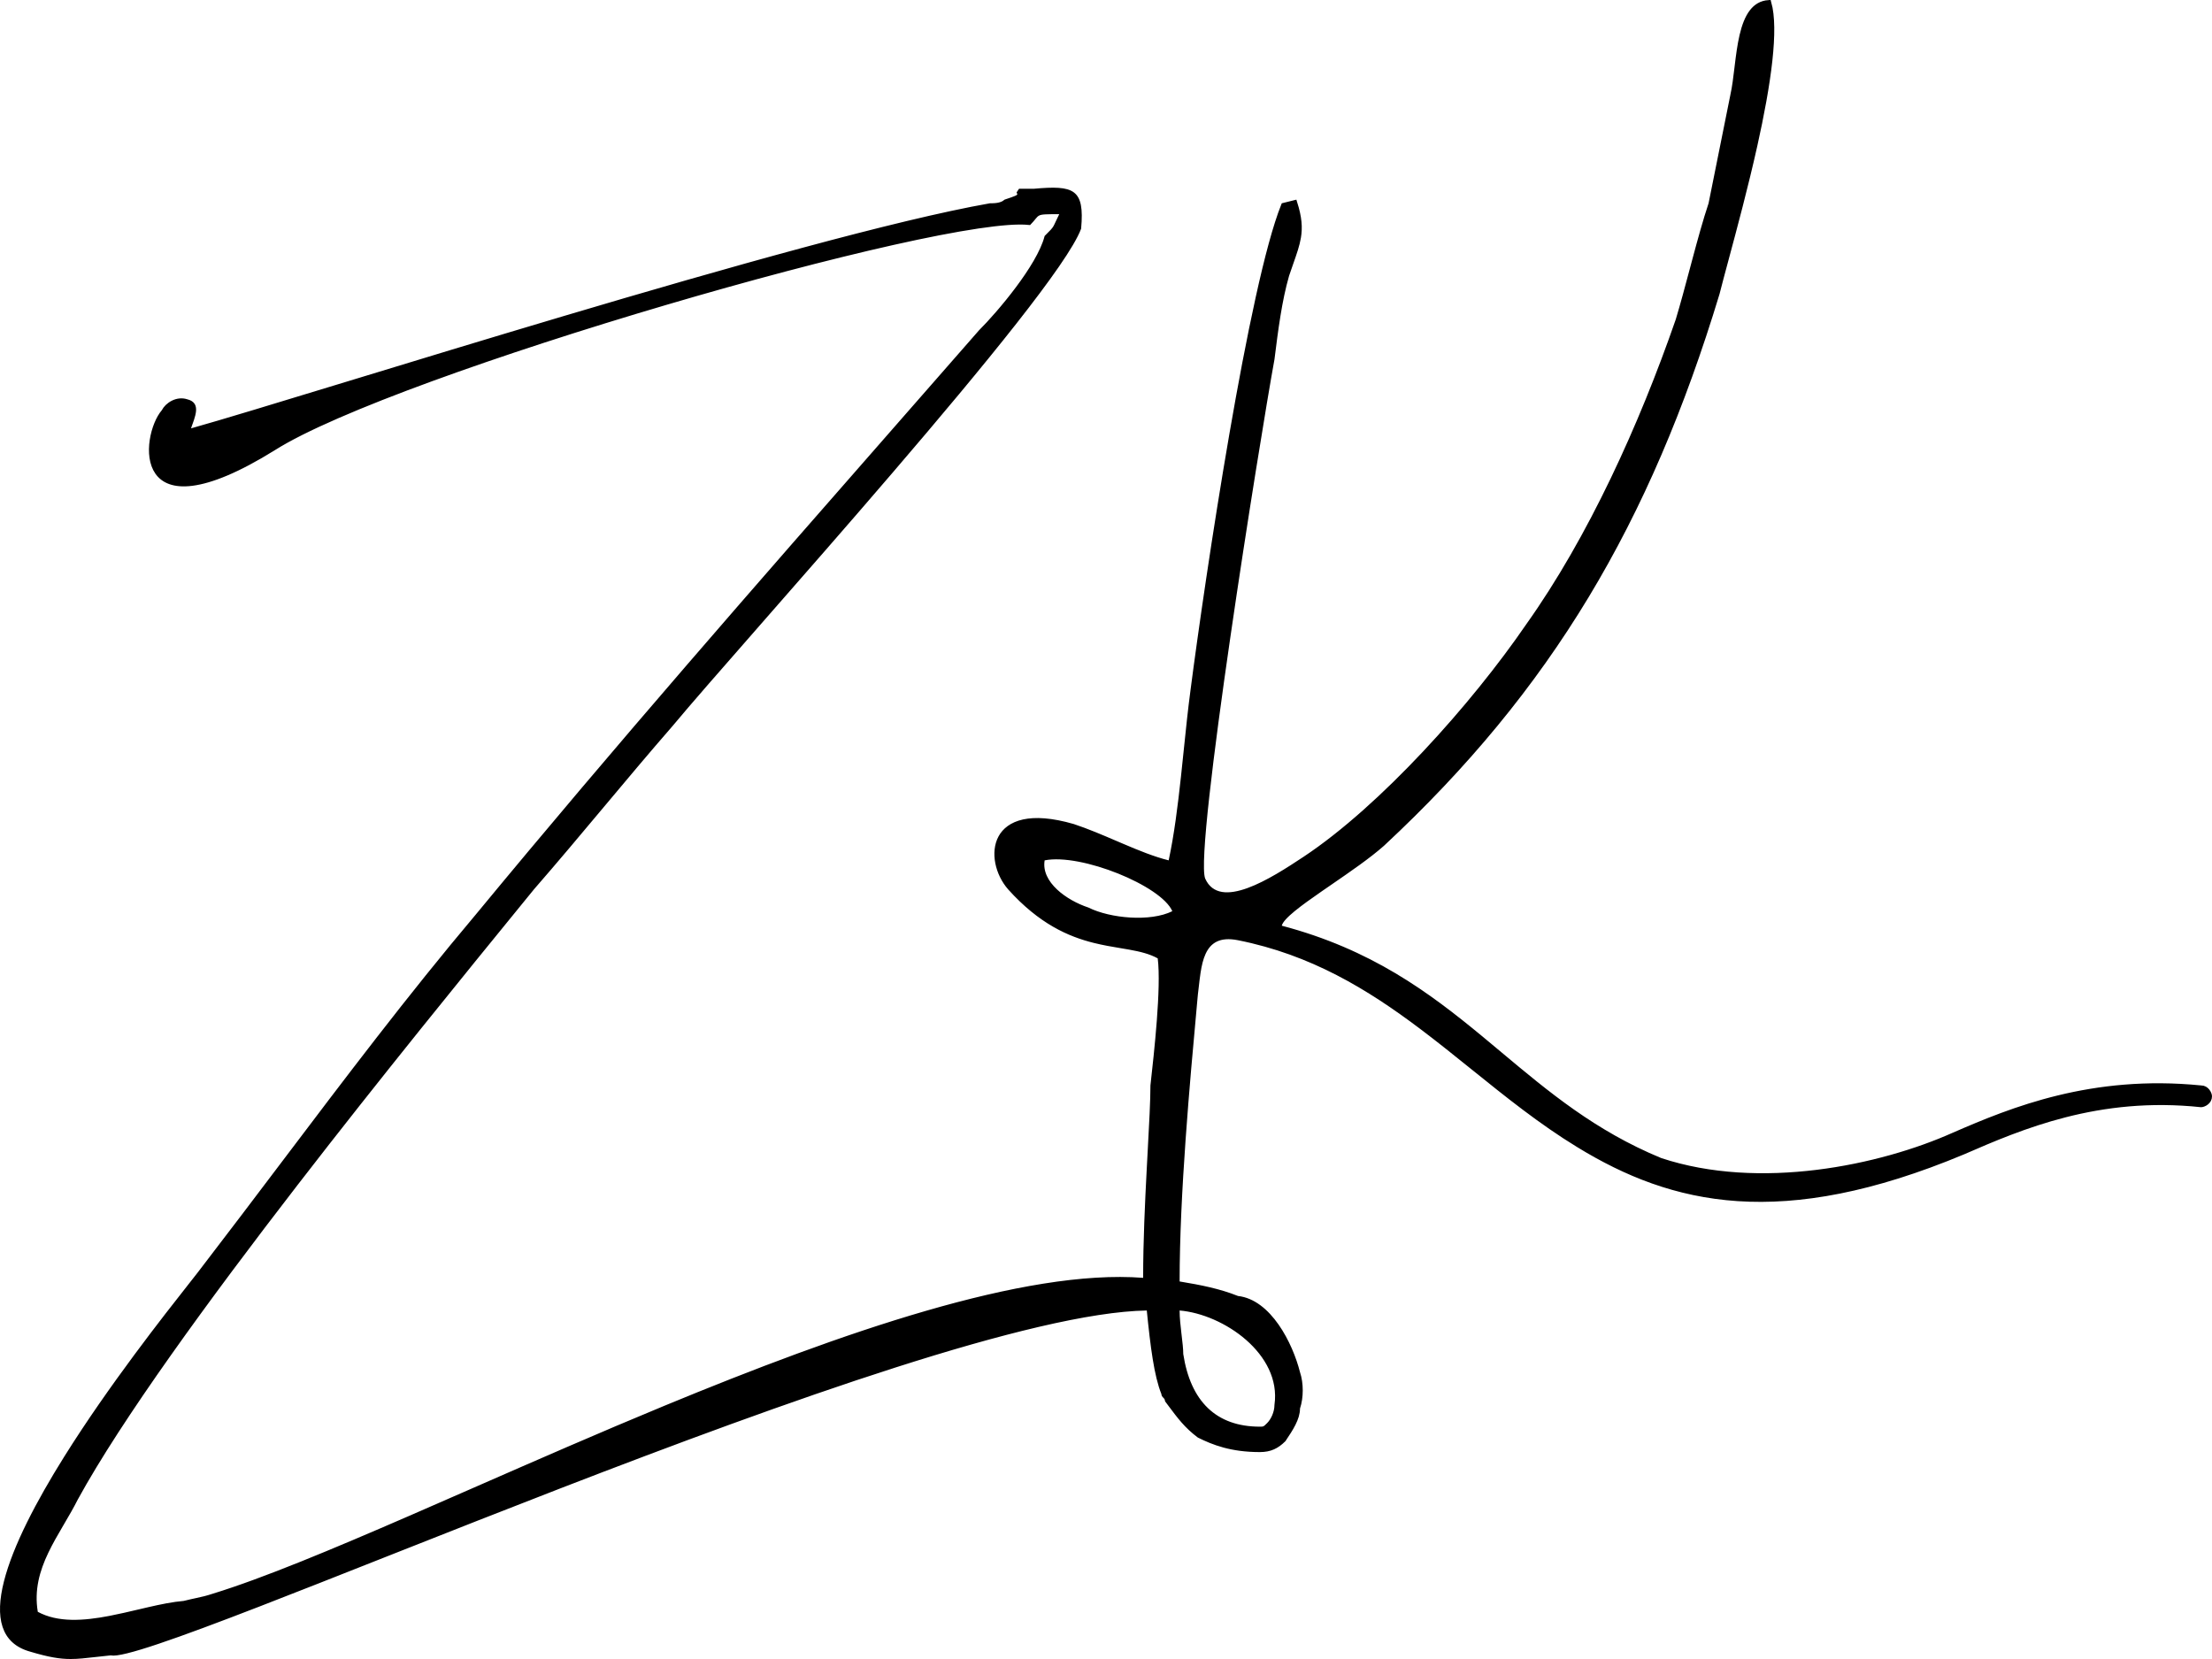 <svg width="40" height="30" viewBox="0 0 400 300" fill="none" xmlns="http://www.w3.org/2000/svg">
<path id="Vector" d="M213.354 236.482L212.812 236.437V236.98C212.812 238.327 212.981 239.833 213.146 241.224C213.157 241.32 213.169 241.416 213.18 241.511C213.334 242.807 213.472 243.975 213.472 244.858V244.896L213.478 244.934C214.148 249.27 215.666 252.668 218.079 254.983C220.499 257.305 223.766 258.487 227.825 258.487C227.844 258.487 227.863 258.487 227.883 258.487C228.156 258.487 228.435 258.488 228.708 258.352C228.849 258.282 228.97 258.186 229.086 258.082C229.202 257.979 229.336 257.845 229.497 257.685C230.238 256.947 230.952 255.527 230.964 254.084C231.639 249.278 229.211 245.033 225.681 241.938C222.144 238.837 217.427 236.82 213.354 236.482ZM186.81 39.342C186.626 39.569 186.406 39.838 186.081 40.175C184.086 39.969 180.905 40.221 176.861 40.824C172.627 41.454 167.393 42.478 161.481 43.802C149.655 46.452 135.09 50.312 120.322 54.663C105.554 59.014 90.578 63.859 77.928 68.479C65.295 73.093 54.941 77.499 49.447 80.977C42.875 85.065 38.124 86.909 34.765 87.346C31.428 87.781 29.536 86.827 28.518 85.38C27.469 83.889 27.252 81.743 27.573 79.629C27.893 77.517 28.731 75.563 29.642 74.506L29.683 74.459L29.71 74.404C29.986 73.855 30.561 73.272 31.3 72.904C32.032 72.54 32.884 72.406 33.724 72.685L33.742 72.691L33.761 72.695C34.334 72.838 34.62 73.067 34.77 73.301C34.925 73.543 34.986 73.87 34.95 74.302C34.913 74.735 34.784 75.223 34.612 75.746C34.527 76.006 34.434 76.266 34.34 76.528L34.317 76.59C34.231 76.83 34.145 77.07 34.067 77.303L33.767 78.197L34.676 77.943C40.141 76.413 50.207 73.343 62.704 69.532C74.349 65.98 88.105 61.784 102.217 57.591C131.473 48.898 162.256 40.217 179.053 37.262C179.383 37.262 179.893 37.259 180.411 37.173C180.904 37.091 181.476 36.923 181.909 36.545C182.833 36.238 183.403 36.035 183.744 35.886C183.916 35.812 184.069 35.734 184.184 35.644C184.31 35.545 184.457 35.374 184.457 35.12C184.457 35.018 184.431 34.935 184.415 34.889C184.405 34.861 184.39 34.827 184.382 34.809C184.396 34.78 184.429 34.724 184.504 34.636H186.925H186.948L186.971 34.634C188.782 34.47 190.232 34.391 191.385 34.47C192.541 34.55 193.335 34.784 193.883 35.193C194.415 35.59 194.779 36.201 194.969 37.184C195.159 38.169 195.167 39.486 195.009 41.244C194.442 42.74 193.094 45.01 191.103 47.899C189.094 50.815 186.457 54.324 183.378 58.238C177.221 66.066 169.311 75.496 161.148 85.014C152.967 94.554 144.527 104.187 137.355 112.372C130.233 120.502 124.361 127.203 121.237 130.967C116.947 135.893 112.823 140.817 108.702 145.738L108.701 145.74C104.577 150.664 100.457 155.584 96.173 160.503L96.168 160.509L96.163 160.516C95.471 161.364 94.746 162.253 93.991 163.18C83.942 175.507 68.477 194.477 53.441 213.945C37.281 234.866 21.59 256.394 13.653 270.875L13.648 270.883L13.644 270.891C12.881 272.41 12.01 273.895 11.13 275.394L10.949 275.704C10.012 277.303 9.074 278.92 8.28 280.583C6.689 283.915 5.658 287.47 6.341 291.549L6.382 291.789L6.596 291.906C10.392 293.966 15.168 293.6 19.875 292.696C21.614 292.362 23.368 291.949 25.076 291.547C25.688 291.402 26.294 291.26 26.891 291.123C29.168 290.6 31.323 290.156 33.263 289.995L33.303 289.992L33.342 289.982C34.312 289.741 35.022 289.587 35.636 289.455C36.653 289.235 37.409 289.072 38.651 288.66C47.752 285.86 60.145 280.68 74.259 274.549C78.022 272.915 81.908 271.212 85.888 269.469C96.852 264.666 108.532 259.549 120.325 254.674C136.398 248.03 152.664 241.843 167.584 237.522C182.513 233.198 196.049 230.757 206.678 231.571L207.216 231.612V231.072C207.216 224.522 207.545 217.477 207.875 211.241C207.931 210.174 207.988 209.13 208.042 208.115C208.307 203.232 208.533 199.043 208.535 196.308C208.865 193.355 209.358 188.929 209.688 184.584C210.018 180.239 210.187 175.924 209.85 173.242L209.819 172.99L209.596 172.867C208.035 172.004 206.233 171.582 204.289 171.233C203.755 171.136 203.21 171.046 202.654 170.953C201.165 170.705 199.596 170.443 197.931 170.029C193.398 168.901 188.213 166.65 182.681 160.499C180.464 157.975 179.58 154.1 181.015 151.47C182.404 148.925 186.185 147.217 194.034 149.493C196.607 150.347 199.182 151.45 201.724 152.54C202.086 152.695 202.448 152.85 202.809 153.004C205.692 154.233 208.53 155.398 211.213 156.065L211.714 156.19L211.822 155.685C212.818 151.063 213.479 145.789 214.057 140.453C214.229 138.866 214.393 137.273 214.556 135.691C214.943 131.943 215.324 128.248 215.787 124.793L215.787 124.791C217.106 114.621 219.744 96.248 222.793 78.614C224.318 69.796 225.945 61.168 227.561 53.845C229.144 46.669 230.711 40.777 232.151 37.185L234.091 36.703C234.933 39.356 235.05 41.143 234.753 42.915C234.52 44.312 234.033 45.696 233.398 47.505C233.16 48.18 232.902 48.915 232.629 49.732L232.625 49.742L232.622 49.753C231.292 54.385 230.628 59.669 229.971 64.903L229.97 64.913C228.647 72.157 225.02 94.304 221.971 115.3C220.445 125.805 219.063 136.028 218.186 143.955C217.747 147.917 217.434 151.313 217.293 153.886C217.222 155.171 217.194 156.259 217.216 157.114C217.237 157.945 217.305 158.622 217.462 159.038L217.468 159.052L217.474 159.066C218.202 160.698 219.417 161.544 220.911 161.787C222.366 162.022 224.049 161.682 225.77 161.055C229.216 159.801 233.059 157.303 236.018 155.34C249.943 146.102 266.476 127.667 276.391 113.197C287.642 97.389 296.895 76.993 303.5 57.932L303.504 57.922L303.507 57.912C304.358 55.09 305.208 51.906 306.056 48.731C306.197 48.202 306.339 47.674 306.48 47.148C307.469 43.454 308.455 39.858 309.439 36.92L309.449 36.891L309.455 36.86L311.434 27.013L313.411 17.177C313.412 17.175 313.412 17.173 313.412 17.171C313.725 15.771 313.927 14.087 314.135 12.36C314.151 12.23 314.167 12.099 314.182 11.969C314.409 10.089 314.654 8.166 315.059 6.432C315.466 4.692 316.023 3.196 316.843 2.143C317.577 1.201 318.524 0.606 319.815 0.513C320.492 2.88 320.482 6.533 320.002 10.931C319.5 15.531 318.494 20.865 317.3 26.232C315.634 33.721 313.612 41.233 312.09 46.886C311.43 49.338 310.864 51.441 310.462 53.039C297.952 94.313 280.186 124.427 249.918 152.583C247.43 154.784 243.885 157.22 240.545 159.516C239.939 159.932 239.34 160.344 238.755 160.749C236.859 162.061 235.112 163.302 233.795 164.384C233.137 164.924 232.575 165.434 232.152 165.901C231.741 166.355 231.412 166.821 231.298 167.274L231.178 167.753L231.656 167.879C247.713 172.119 258.035 179.777 267.747 187.803C268.902 188.758 270.049 189.719 271.197 190.68C279.691 197.792 288.209 204.924 300.199 209.871L300.215 209.878L300.232 209.884C318.205 215.846 340.109 211.207 353.365 205.272C363.902 200.684 378.315 194.822 397.971 196.778L397.996 196.78H398.021C398.496 196.78 398.858 197.011 399.116 197.332C399.386 197.669 399.5 198.054 399.5 198.249C399.5 198.719 399.27 199.078 398.946 199.335C398.62 199.595 398.248 199.71 398.043 199.718C379.45 197.744 365.502 203.697 354.947 208.292C338.506 215.163 325.392 217.438 314.275 216.706C303.163 215.974 294.005 212.235 285.478 207.014L285.477 207.013C278.687 202.872 272.576 197.948 266.435 193.001C263.35 190.516 260.258 188.025 257.069 185.624C247.56 178.465 237.264 172.179 223.965 169.532C222.249 169.19 220.893 169.304 219.826 169.818C218.755 170.333 218.045 171.218 217.558 172.275C217.075 173.323 216.799 174.568 216.601 175.854C216.475 176.676 216.376 177.543 216.28 178.399C216.226 178.875 216.172 179.347 216.115 179.806L216.114 179.815L216.113 179.823C216.065 180.353 216.015 180.891 215.965 181.437C214.652 195.794 212.812 215.892 212.812 231.728V232.152L213.231 232.222C217.184 232.877 220.437 233.527 223.682 234.819L223.745 234.844L223.812 234.851C226.571 235.156 228.933 237.151 230.797 239.811C232.652 242.46 233.949 245.683 234.597 248.262L234.601 248.28L234.608 248.299C235.233 250.165 235.233 252.679 234.608 254.546L234.582 254.623V254.704C234.582 255.579 234.288 256.483 233.81 257.434C233.339 258.372 232.709 259.317 232.055 260.293C231.438 260.902 230.838 261.341 230.179 261.632C229.511 261.928 228.757 262.082 227.825 262.082C222.674 262.082 219.459 260.812 216.874 259.529C214.62 257.839 213.365 256.158 211.728 253.966C211.545 253.72 211.357 253.468 211.162 253.209C211.105 252.787 210.859 252.543 210.708 252.392L210.697 252.381C210.537 252.222 210.514 252.186 210.514 252.079V251.982L210.478 251.892C209.191 248.69 208.535 243.517 207.873 236.93L207.827 236.473L207.367 236.48C197.059 236.646 180.666 240.773 161.809 246.802C142.932 252.838 121.522 260.802 101.152 268.68C90.967 272.62 81.039 276.539 71.817 280.185L69.484 281.107C61.156 284.401 53.451 287.447 46.709 290.056C39.34 292.907 33.128 295.232 28.514 296.782C26.206 297.558 24.308 298.136 22.868 298.489C22.148 298.666 21.552 298.784 21.083 298.844C20.599 298.905 20.302 298.896 20.149 298.858L20.065 298.838L19.979 298.846C18.919 298.952 18.002 299.056 17.182 299.149C15.417 299.35 14.101 299.5 12.772 299.5C10.86 299.5 8.932 299.185 5.658 298.208L5.646 298.204C3.073 297.506 1.604 296.049 0.937 294.032C0.256 291.975 0.392 289.274 1.197 286.091C2.805 279.73 7.015 271.703 12.041 263.668C20.076 250.823 30.086 238.118 34.642 232.335C35.782 230.889 36.58 229.876 36.921 229.401C41.814 223.035 46.543 216.778 51.201 210.615C62.885 195.158 74.124 180.288 86.378 165.749L86.381 165.745C112.016 134.689 137.18 105.977 163.073 76.433C167.82 71.016 172.592 65.572 177.395 60.08C179.063 58.419 181.71 55.453 184.11 52.241C186.463 49.093 188.63 45.639 189.354 42.928C190.251 42.035 190.622 41.665 190.899 41.205C191.038 40.975 191.152 40.726 191.298 40.406L191.307 40.385C191.461 40.048 191.664 39.604 191.99 38.956L192.354 38.231H191.543H191.522C190.386 38.231 189.592 38.231 189.021 38.263C188.454 38.294 188.036 38.358 187.692 38.529C187.338 38.706 187.114 38.971 186.889 39.245C186.863 39.276 186.837 39.309 186.81 39.342ZM188.807 155.089L188.468 155.157L188.411 155.497C188.042 157.701 189.162 159.662 190.788 161.195C192.41 162.724 194.607 163.901 196.63 164.577C198.682 165.591 201.541 166.252 204.378 166.418C207.222 166.585 210.126 166.258 212.216 165.218L212.639 165.007L212.452 164.573C211.898 163.286 210.516 161.988 208.759 160.797C206.98 159.593 204.741 158.449 202.367 157.496C199.991 156.542 197.466 155.773 195.11 155.325C192.764 154.878 190.547 154.743 188.807 155.089Z" fill="black" stroke="black"/>
</svg>
